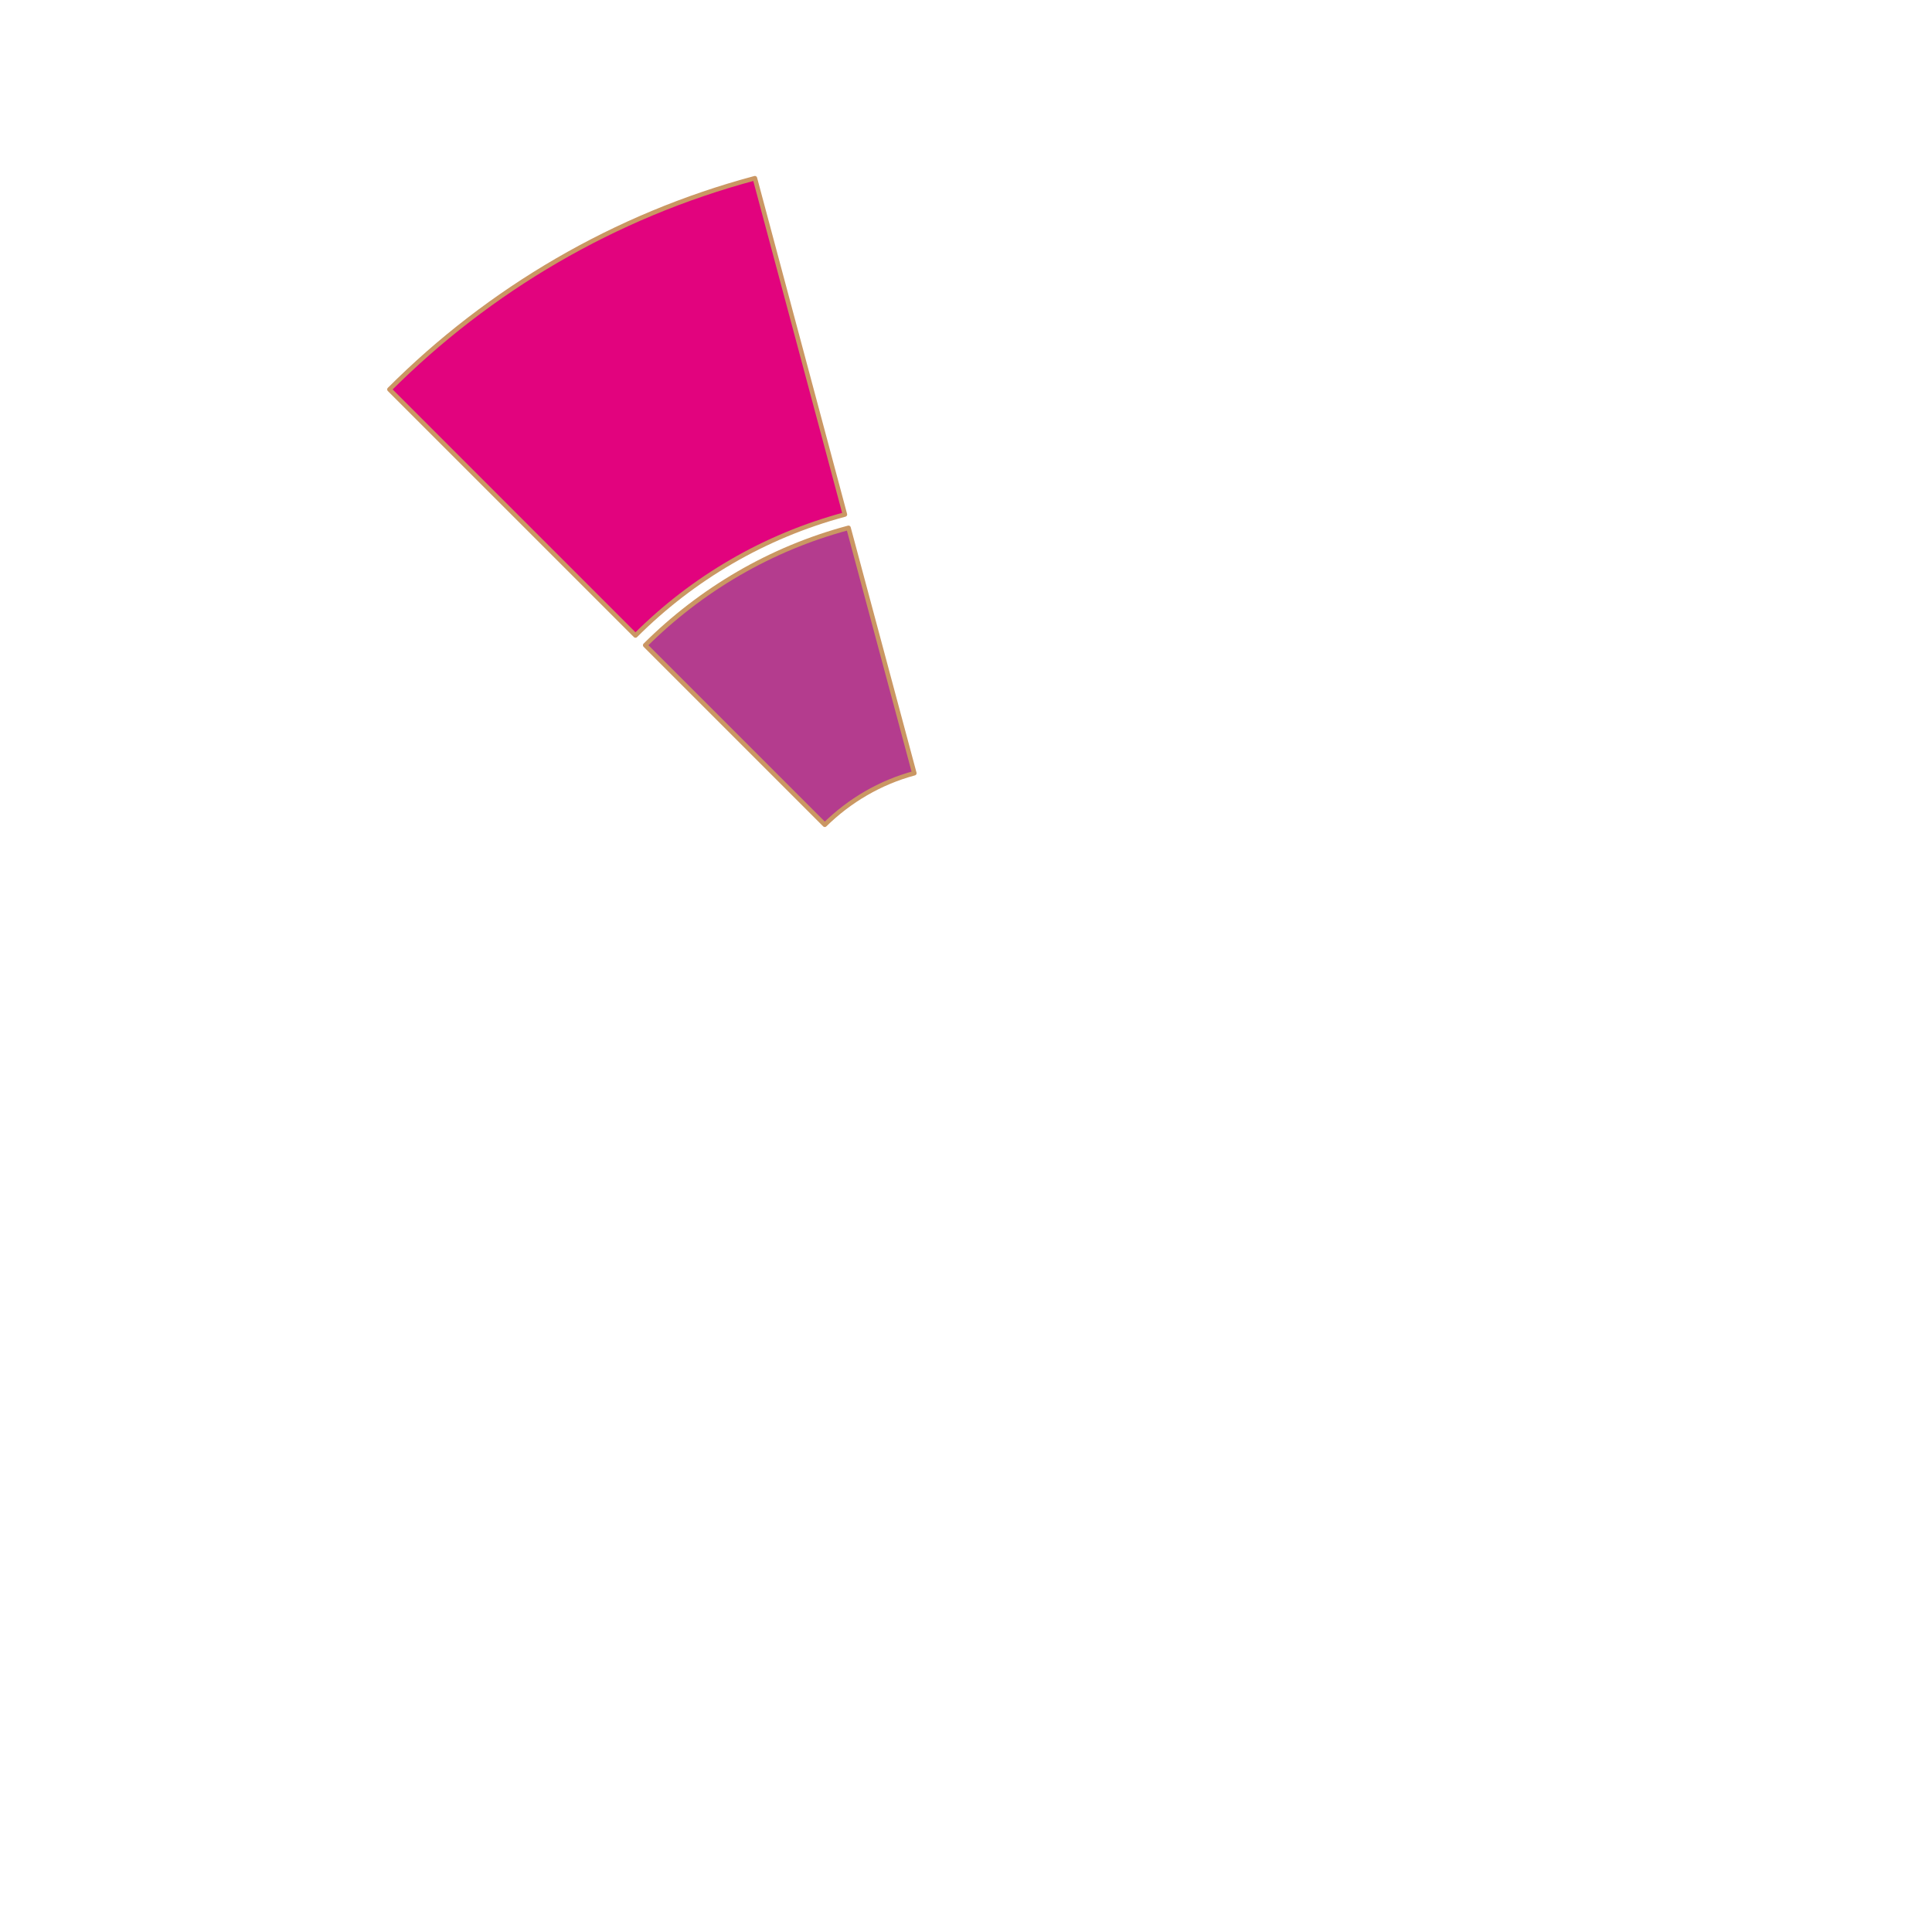 <?xml version="1.0" encoding="utf-8"?>
<!-- Generator: Adobe Illustrator 24.2.1, SVG Export Plug-In . SVG Version: 6.00 Build 0)  -->
<svg version="1.1" id="豬" xmlns="http://www.w3.org/2000/svg" xmlns:xlink="http://www.w3.org/1999/xlink" x="0px" y="0px"
	 viewBox="0 0 854.3 854.3" style="enable-background:new 0 0 854.3 854.3;" xml:space="preserve">
<style type="text/css">
	.st0{fill:#E2037E;stroke:#CA9763;stroke-width:2;stroke-linecap:round;stroke-linejoin:round;stroke-miterlimit:10;}
	.st1{fill:#B43C8E;stroke:#CA9763;stroke-width:2;stroke-linecap:round;stroke-linejoin:round;stroke-miterlimit:10;}
</style>
<path class="st0" d="M373.6,227.5L333.8,78.8c-62.1,16.6-117.5,49.3-161.6,93.4L281,281C306.3,255.7,338.1,237,373.6,227.5z"/>
<path class="st1" d="M404.3,341.9l-29.1-108.5c-34.5,9.2-65.3,27.4-89.9,51.9l79.4,79.4C375.6,354,389.1,346,404.3,341.9z"/>
</svg>
